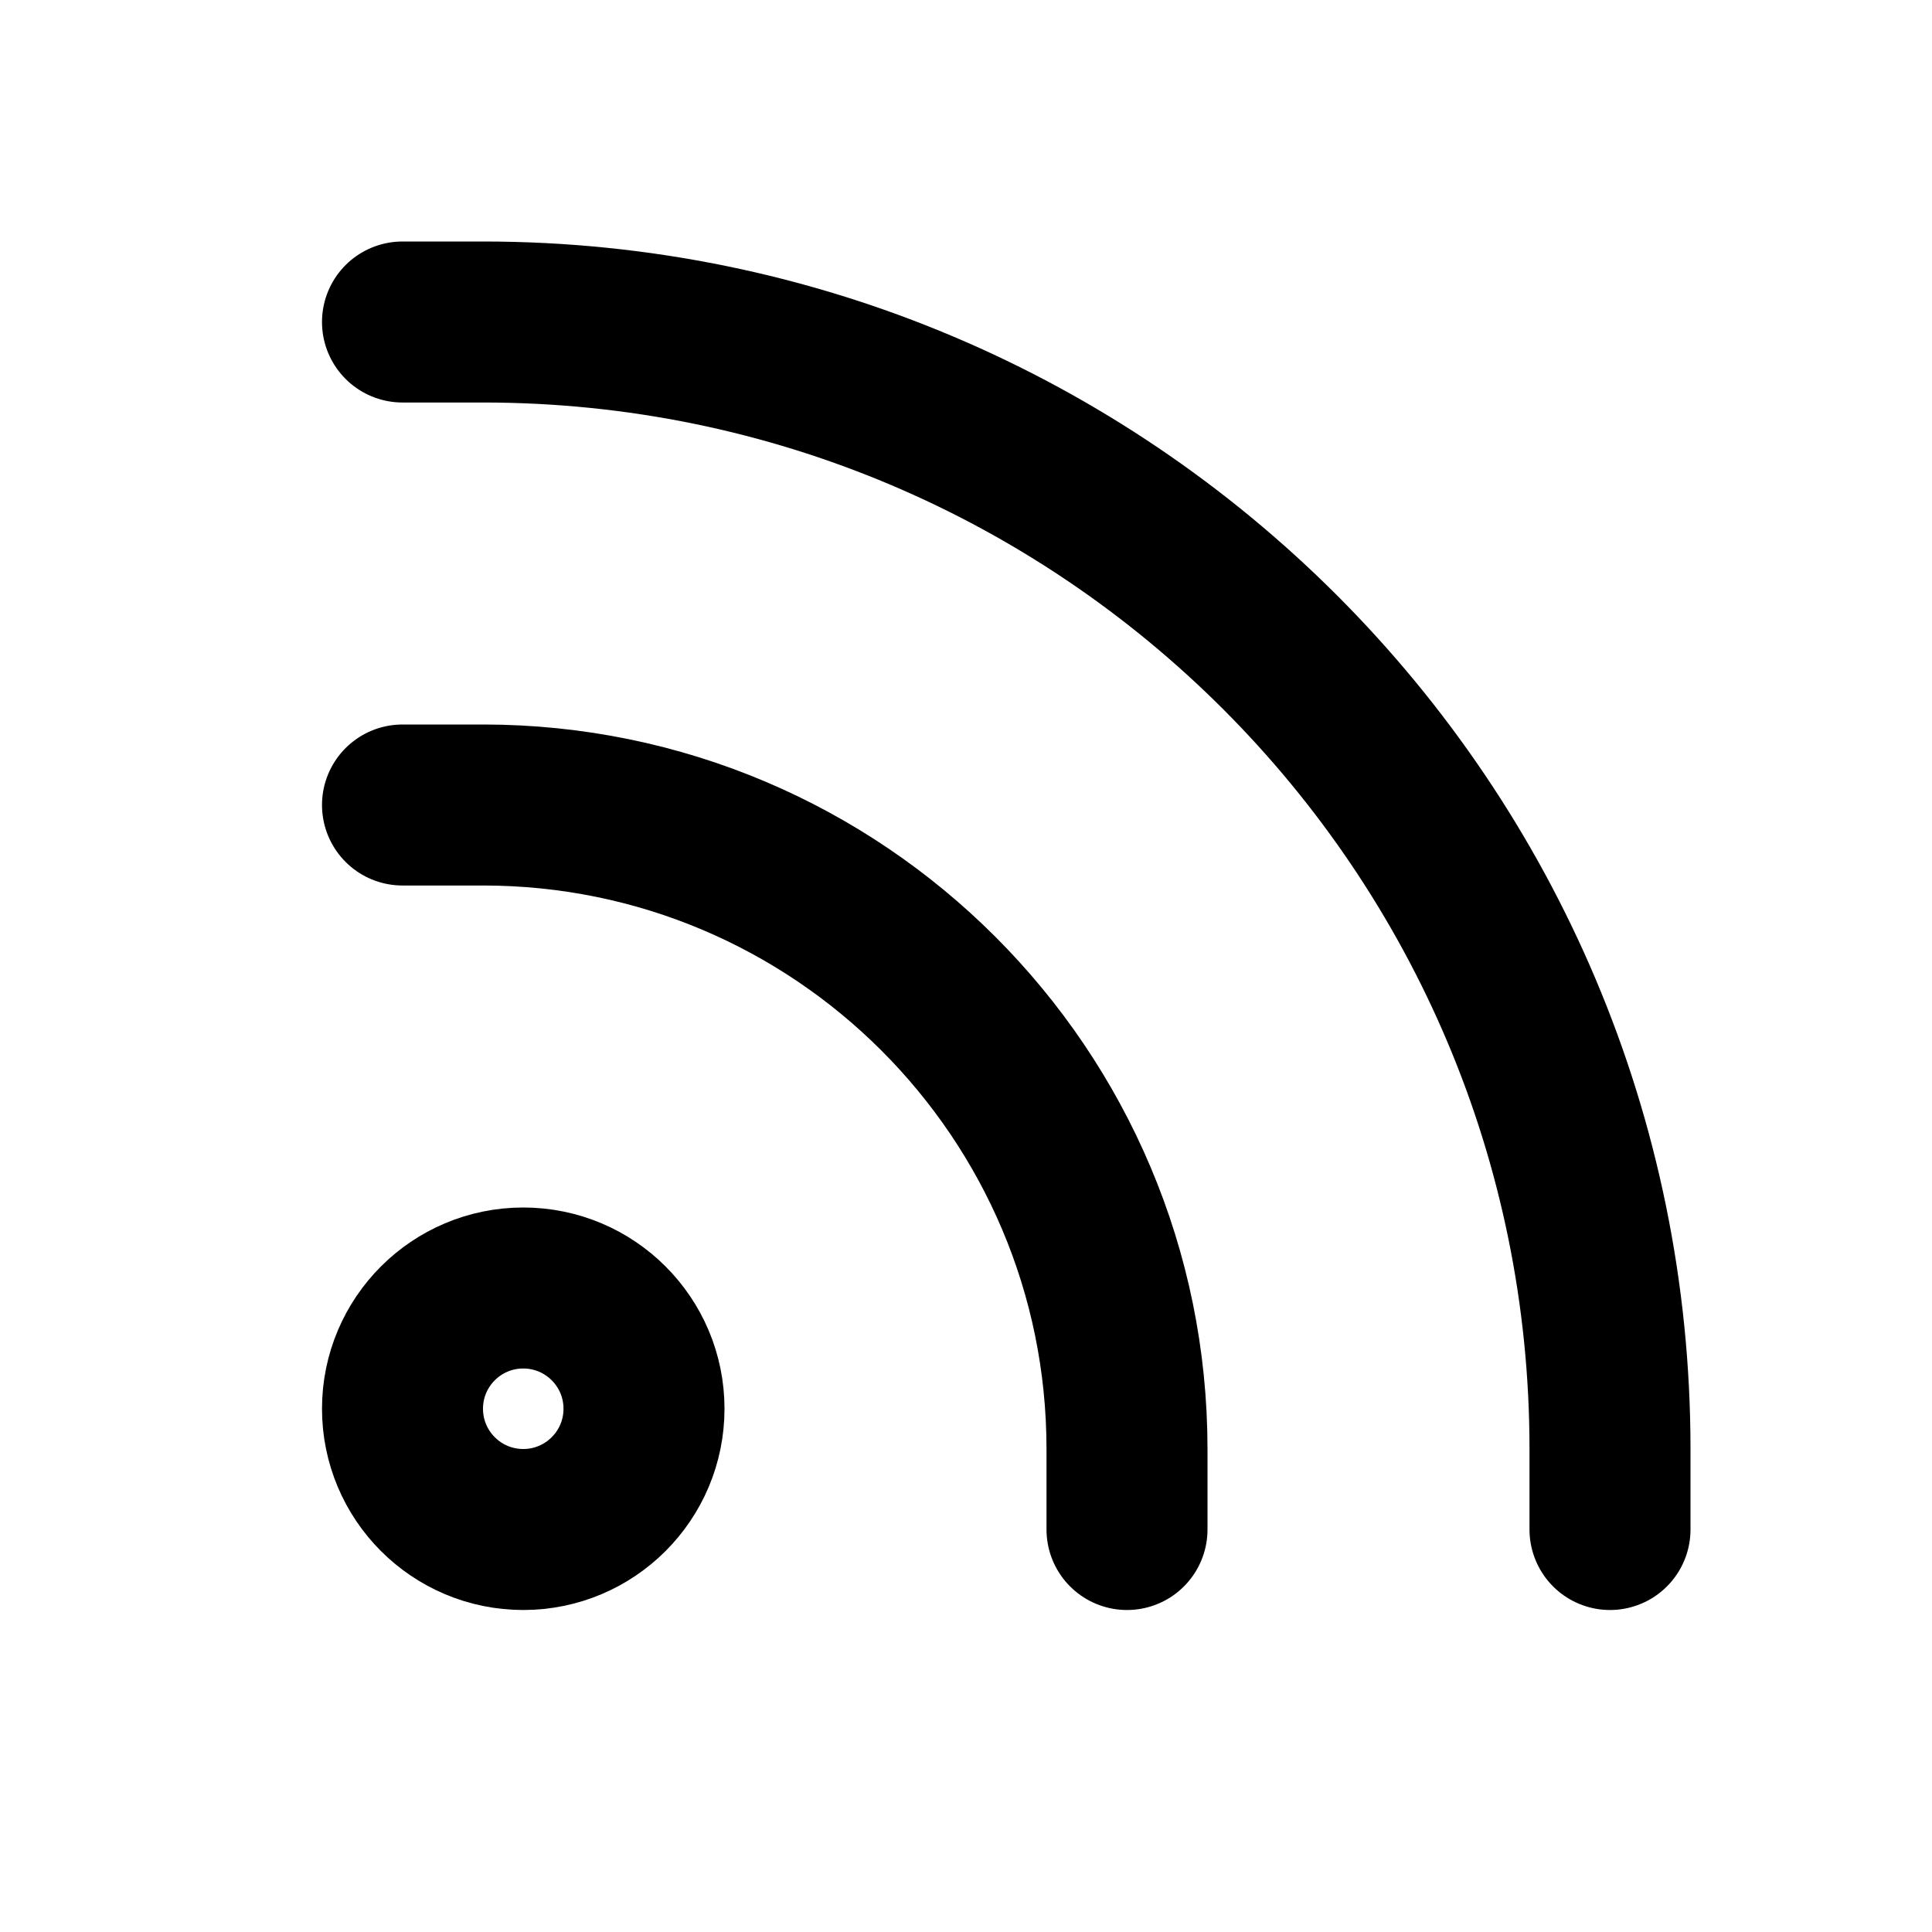 <svg width="24" height="24" viewBox="0 0 24 24" fill="none" xmlns="http://www.w3.org/2000/svg">
<circle cx="6.5" cy="17.5" r="1.5" stroke="black" stroke-width="2"/>
<path d="M5 10H6C10.418 10 14 13.582 14 18V19" stroke="black" stroke-width="2" stroke-linecap="round" stroke-linejoin="round"/>
<path d="M5 4H6C13.732 4 20 10.268 20 18V19" stroke="black" stroke-width="2" stroke-linecap="round" stroke-linejoin="round"/>
</svg>
